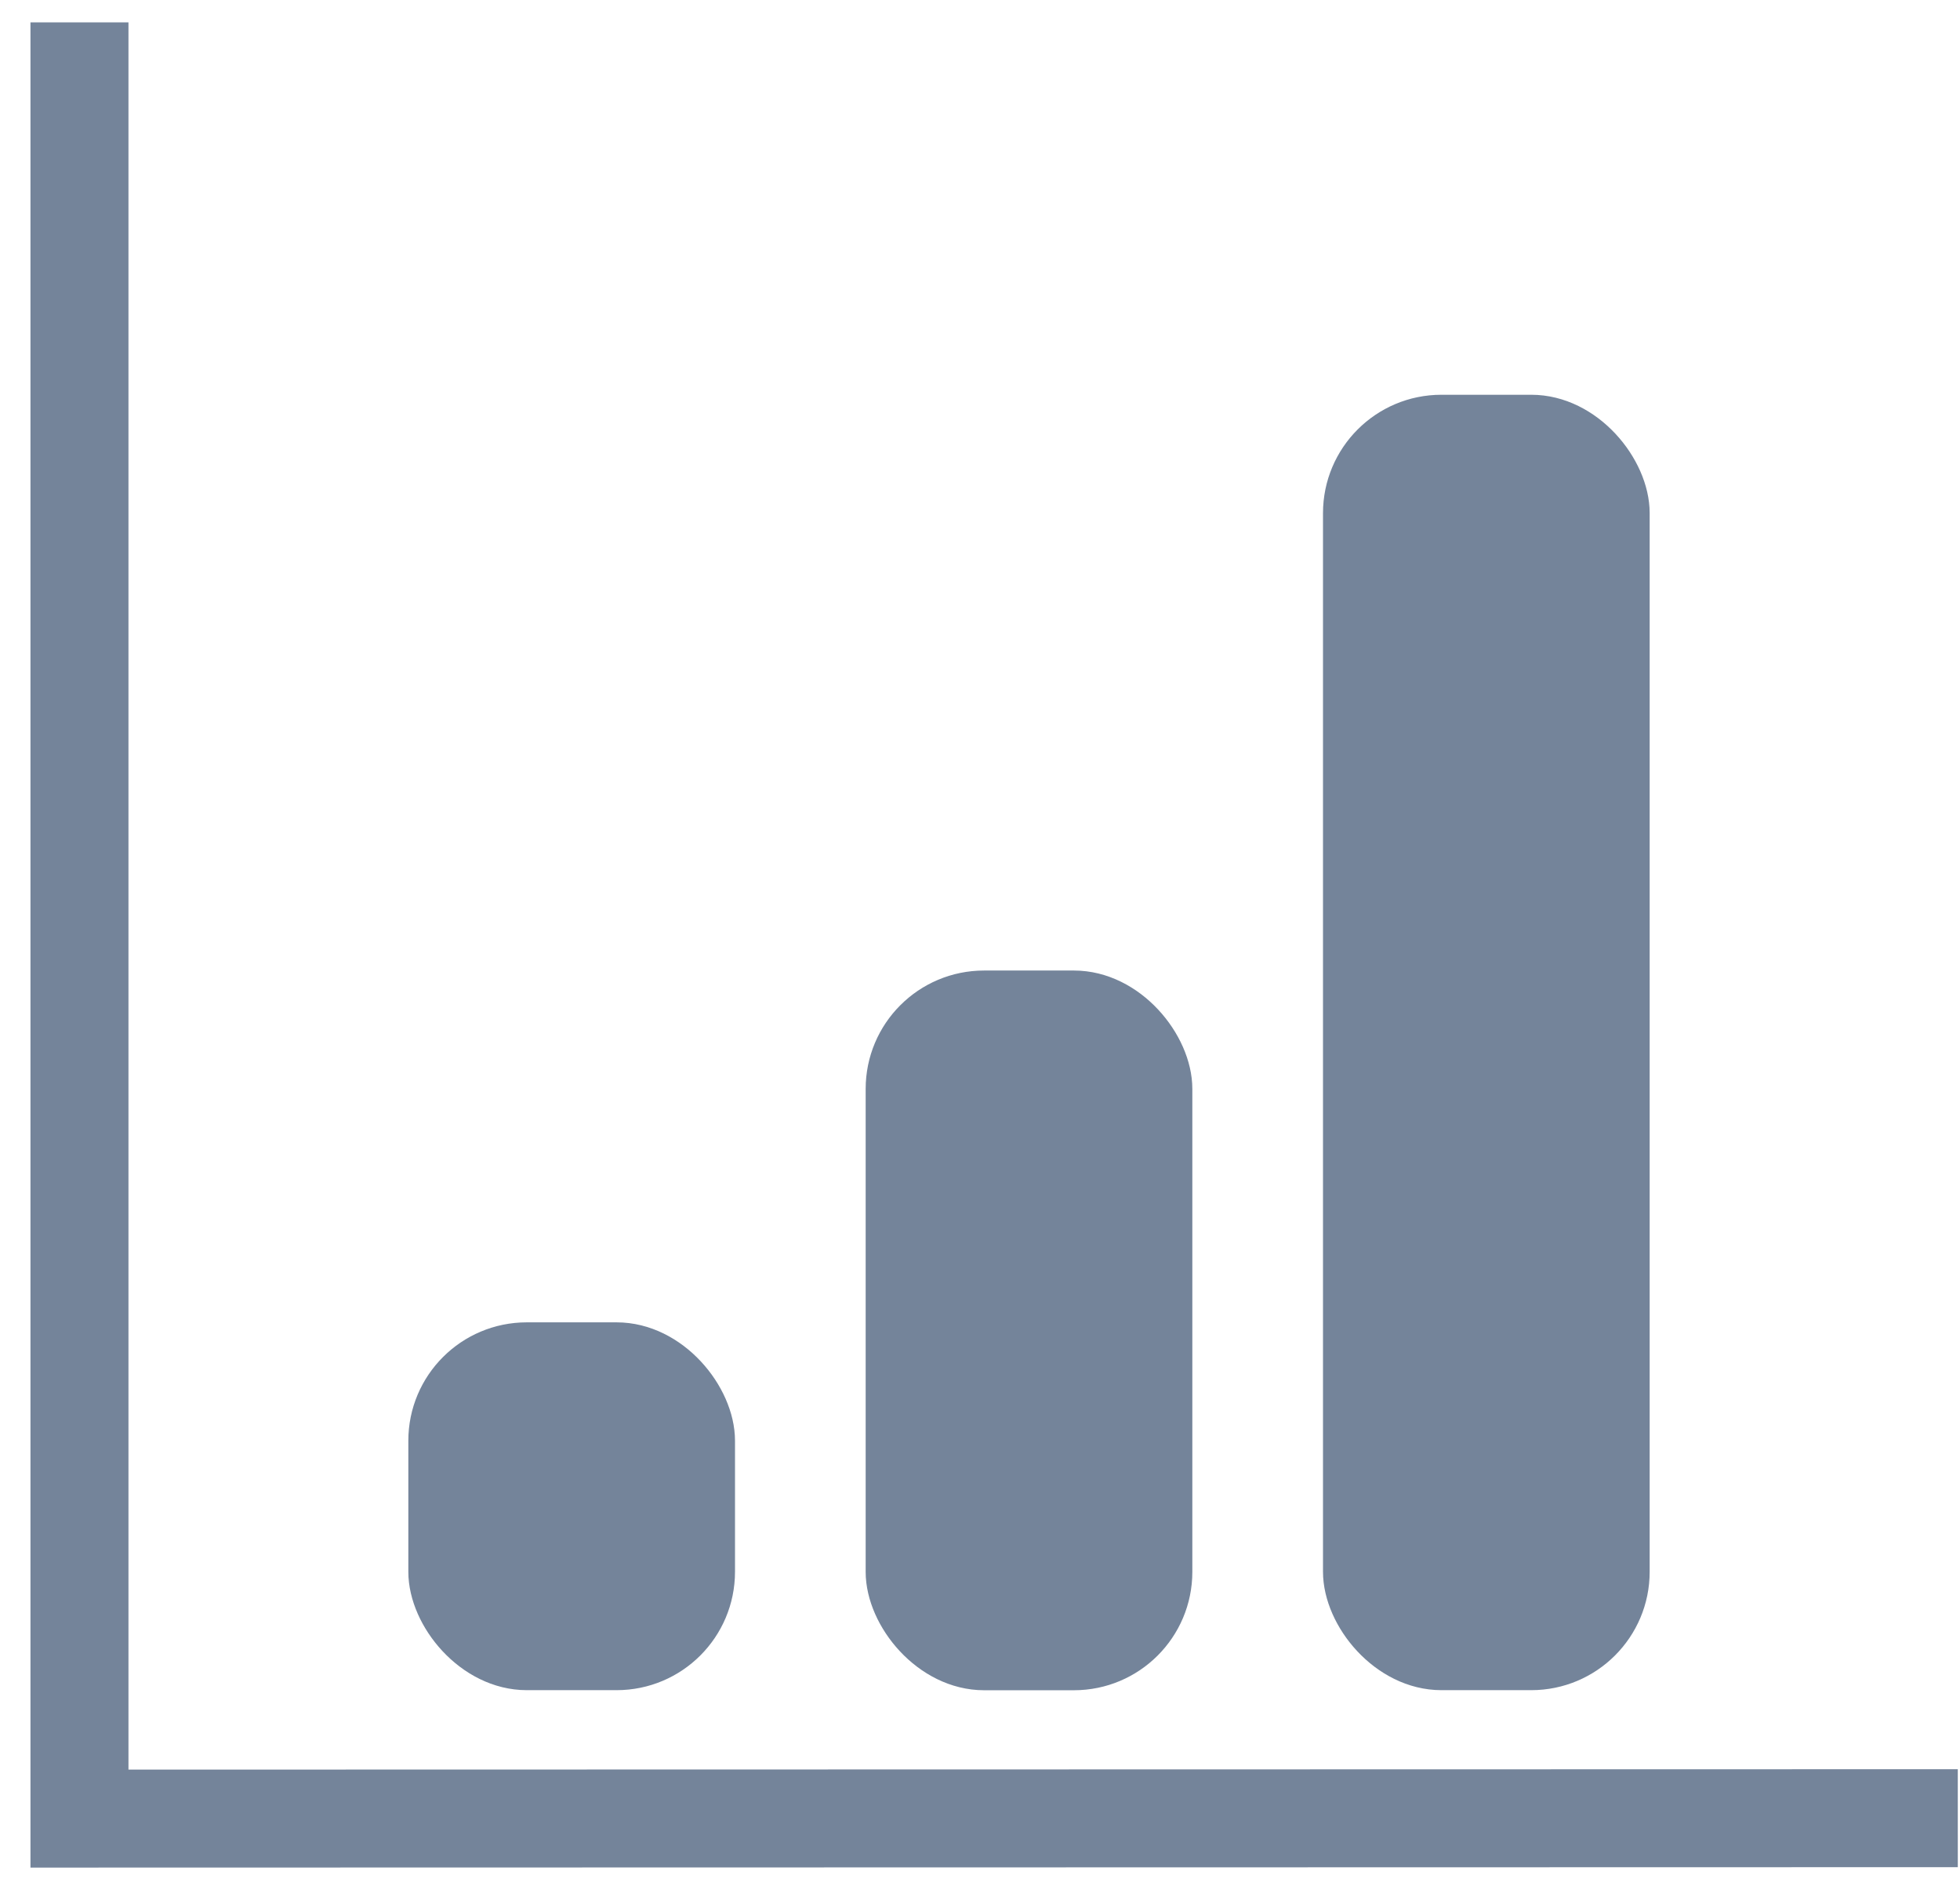<?xml version="1.0" encoding="UTF-8"?>
<svg width="24px" height="23px" viewBox="0 0 24 23" version="1.1" xmlns="http://www.w3.org/2000/svg" xmlns:xlink="http://www.w3.org/1999/xlink">
    <!-- Generator: Sketch 55.2 (78181) - https://sketchapp.com -->
    <title>Group 68</title>
    <desc>Created with Sketch.</desc>
    <g id="Page-1" stroke="none" stroke-width="1" fill="none" fill-rule="evenodd">
        <g id="Group-68" transform="translate(0, -1)">
            <rect id="Rectangle-Copy-120" x="0" y="0" width="25" height="25"></rect>
            <g id="Sales-Copy" transform="translate(0, 1)" stroke="#74849A">
                <polyline id="Path-3" stroke-width="1.2" points="0.973 1.685 0.973 0.274 0.973 22.274 23.973 22.269"></polyline>
                <rect id="Rectangle-9" stroke-width="0.5" fill="#74849A" x="5.25" y="16.446" width="3.5" height="4.005" rx="1.2"></rect>
                <rect id="Rectangle-9" stroke-width="0.5" fill="#74849A" x="10.85" y="12.137" width="3.5" height="8.315" rx="1.2"></rect>
                <rect id="Rectangle-9" stroke-width="0.5" fill="#74849A" x="16.45" y="5.085" width="3.5" height="15.366" rx="1.2"></rect>
            </g>
        </g>
    </g>
</svg>